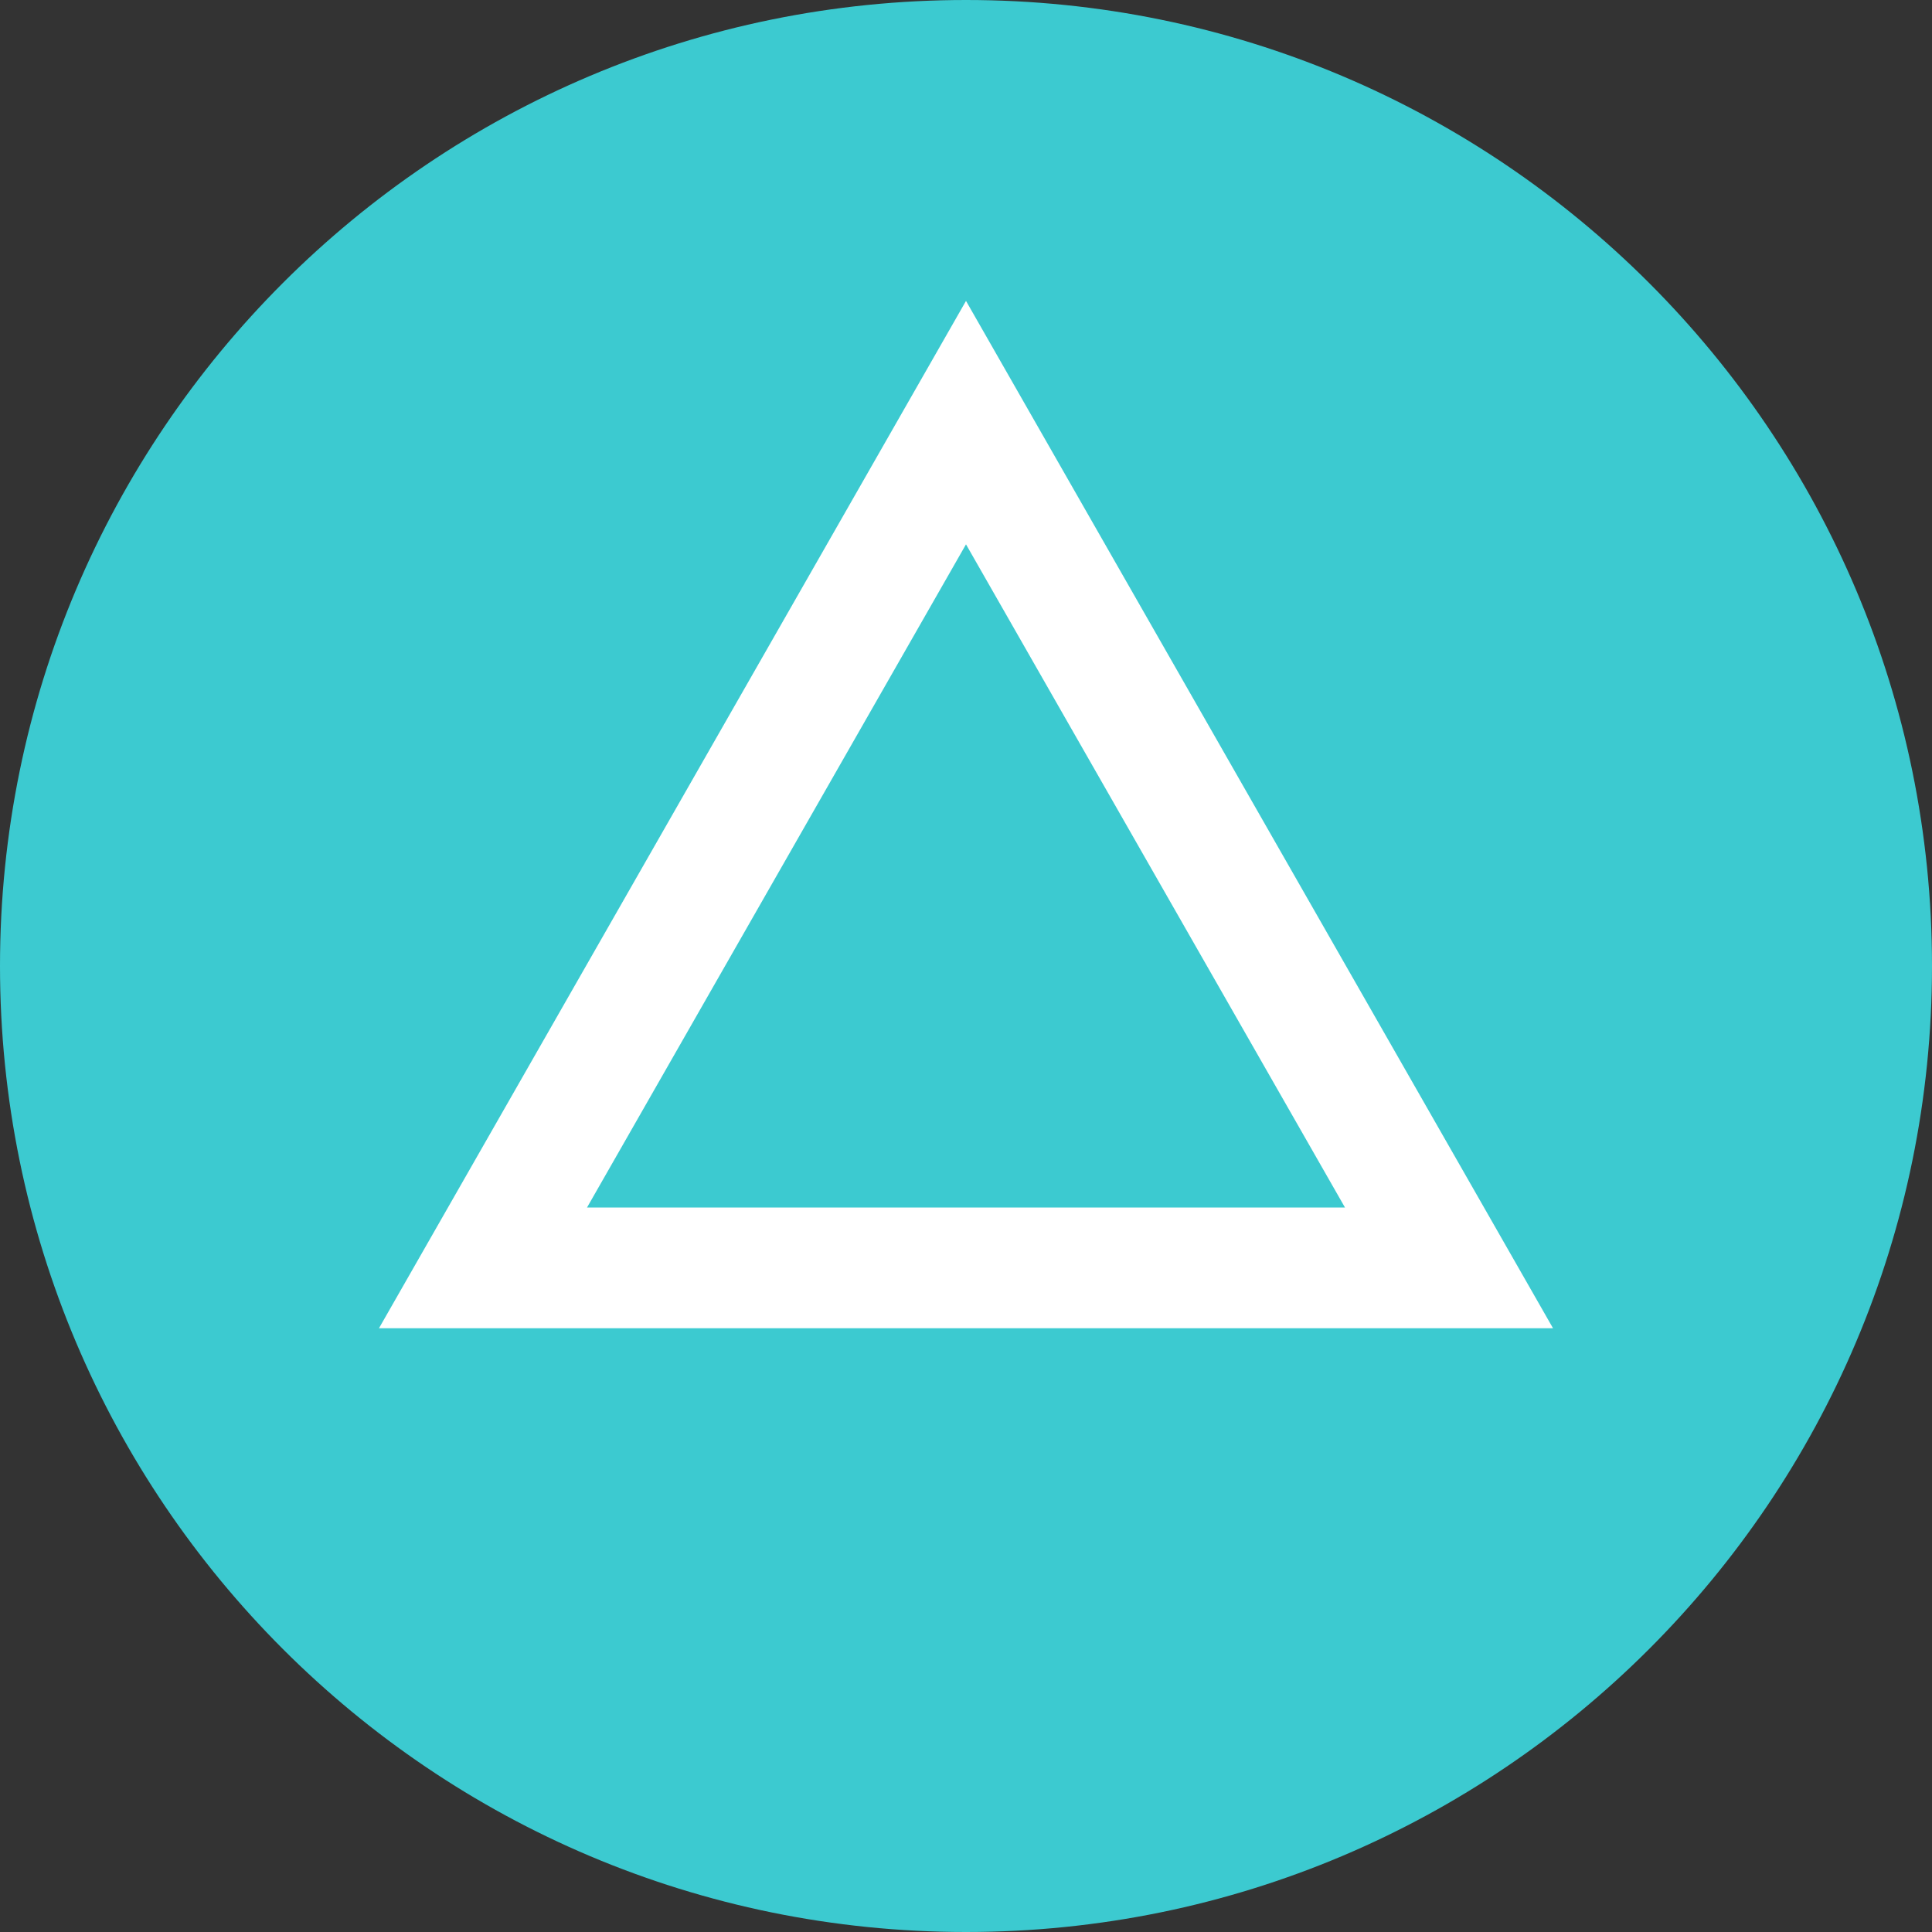 <svg width="32" height="32" viewBox="0 0 32 32" fill="none" xmlns="http://www.w3.org/2000/svg">
<rect x="0" y="0" width="32" height="32" fill="#333333" stroke="none"/>
<path d="M32 16C32 24.837 24.837 32 16 32C7.163 32 0 24.837 0 16C0 7.163 7.163 0 16 0C24.837 0 32 7.163 32 16Z" fill="#3CCAD0"/>
<path fill-rule="evenodd" clip-rule="evenodd" d="M16 4.984L25.723 22H6.277L16 4.984ZM9.723 20H22.277L16 9.016L9.723 20Z" fill="white"/>
</svg>
